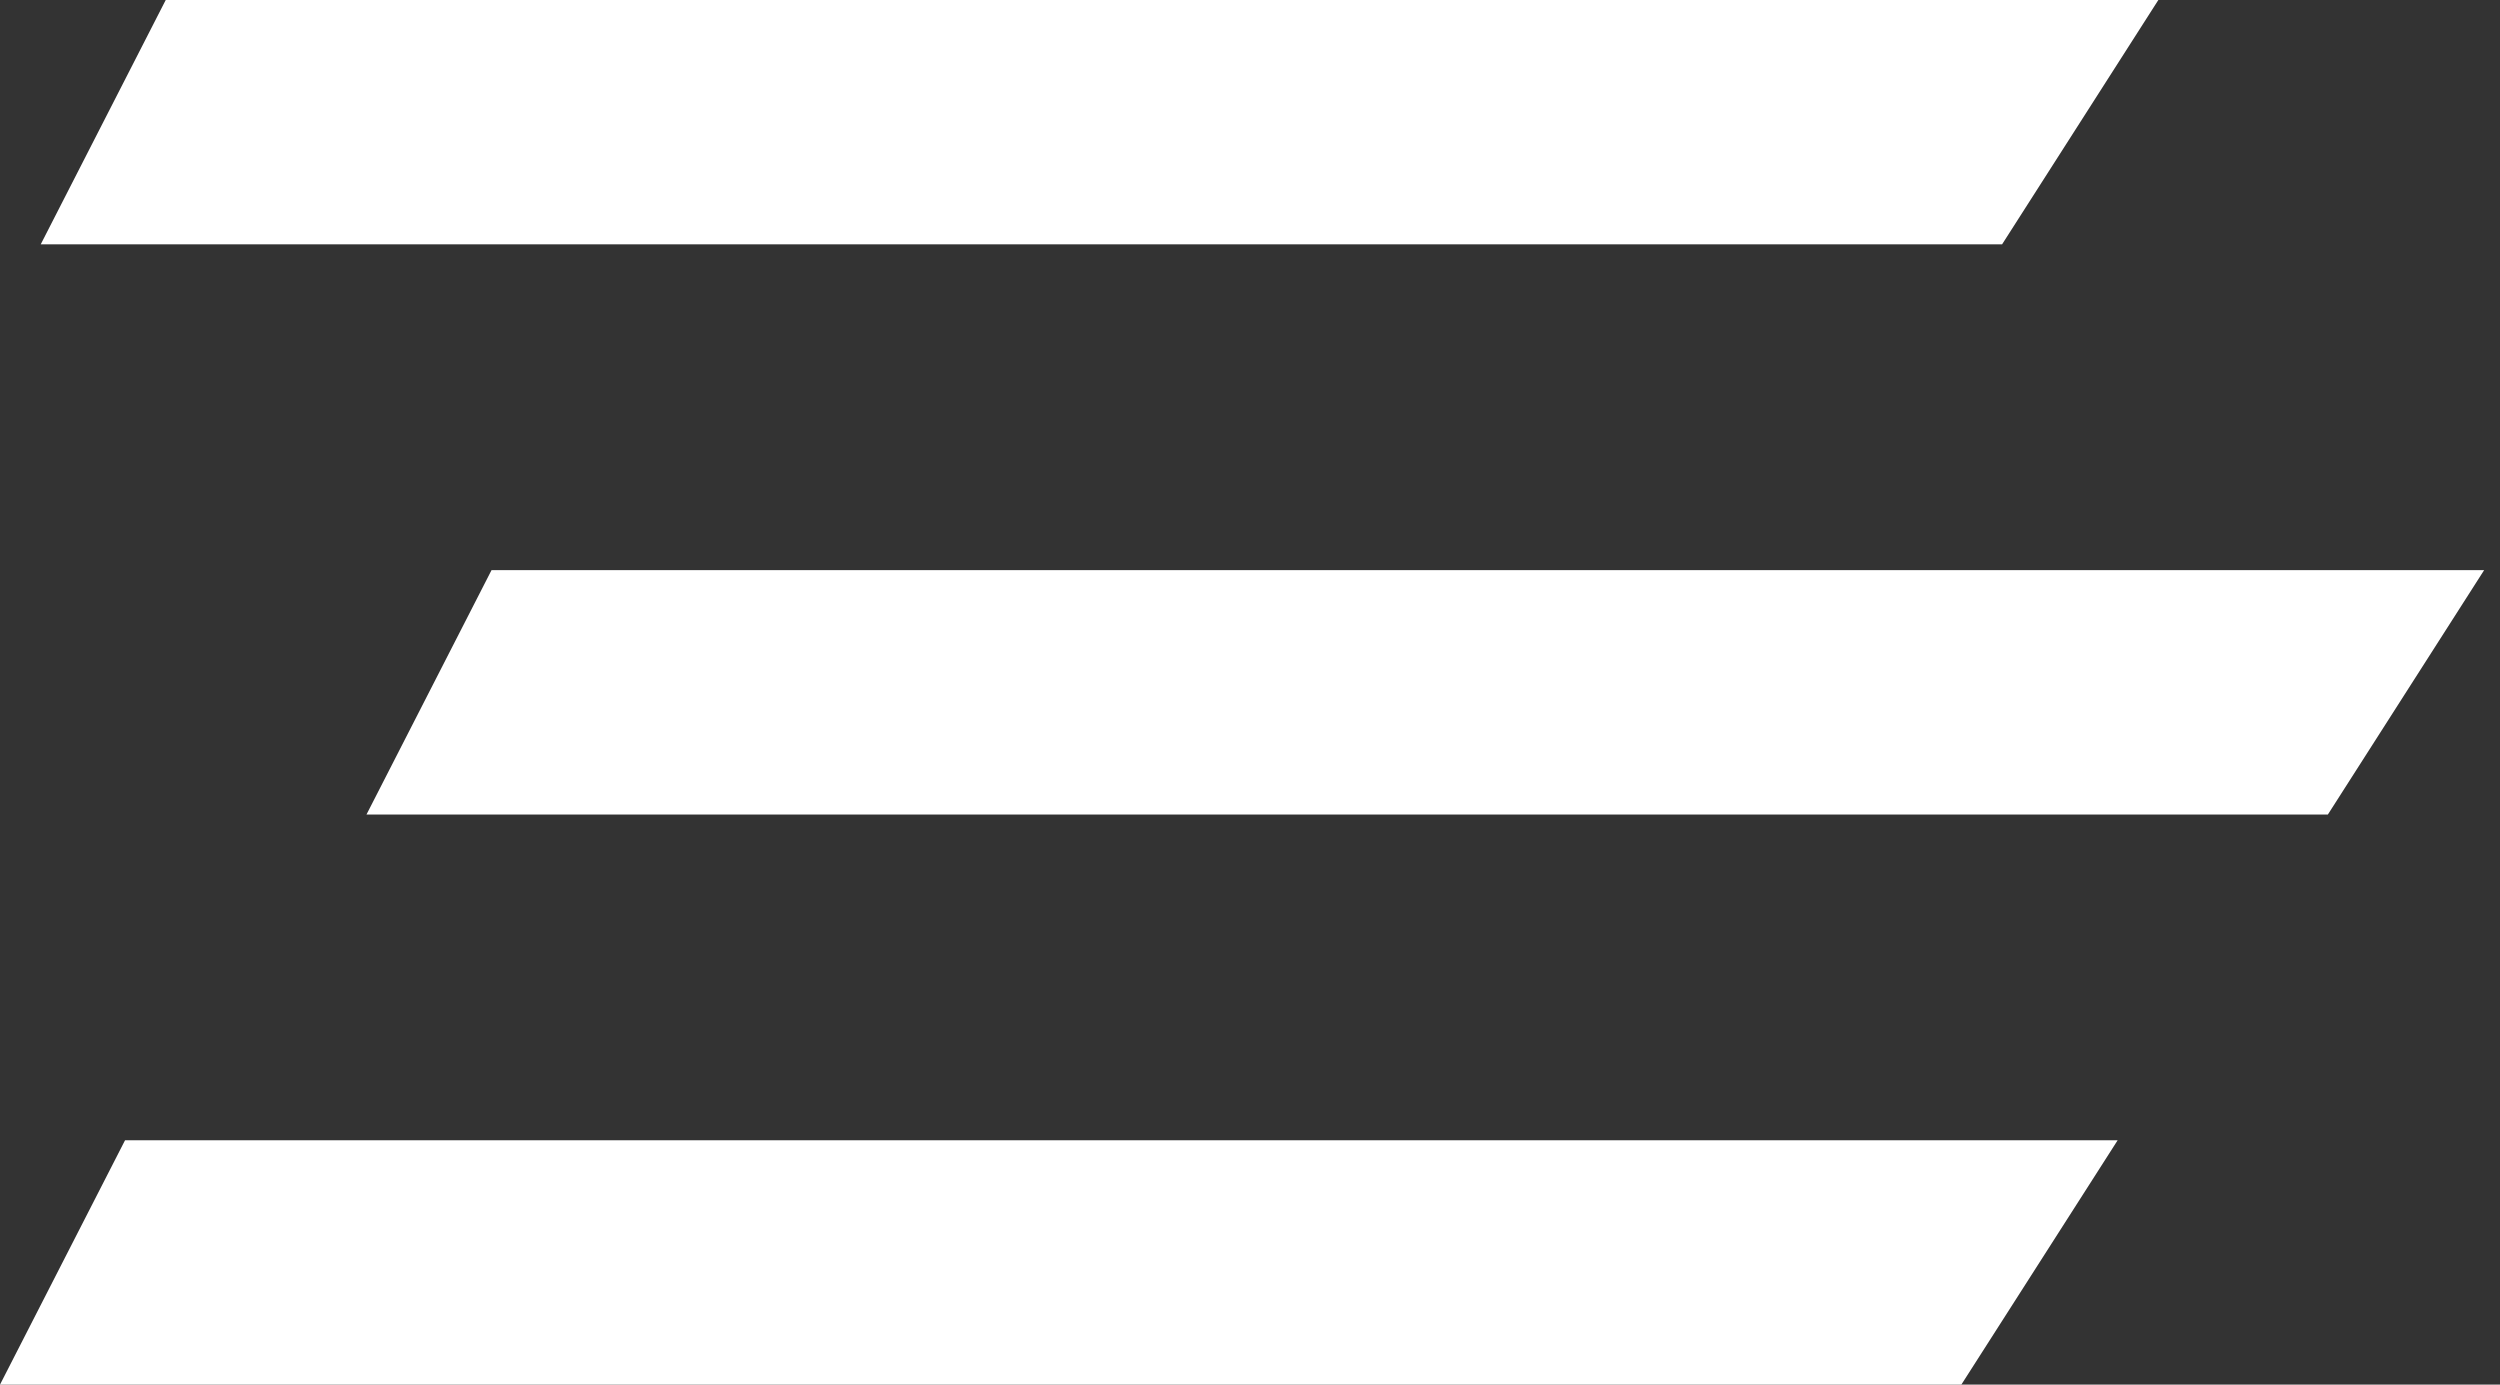 <svg width="65" height="36" viewBox="0 0 65 36" fill="none" xmlns="http://www.w3.org/2000/svg">
<rect x="0" y="0" width="65" height="36" fill="#333333" stroke="none"/>
<path d="M1.059 6.353L4.309 0H56.117L52.054 6.353H1.059Z" fill="white"/>
<path d="M9.529 21.177L12.78 14.823H64.588L60.525 21.177H9.529Z" fill="white"/>
<path d="M0 36L3.251 29.647H55.059L50.995 36H0Z" fill="white"/>
</svg>
